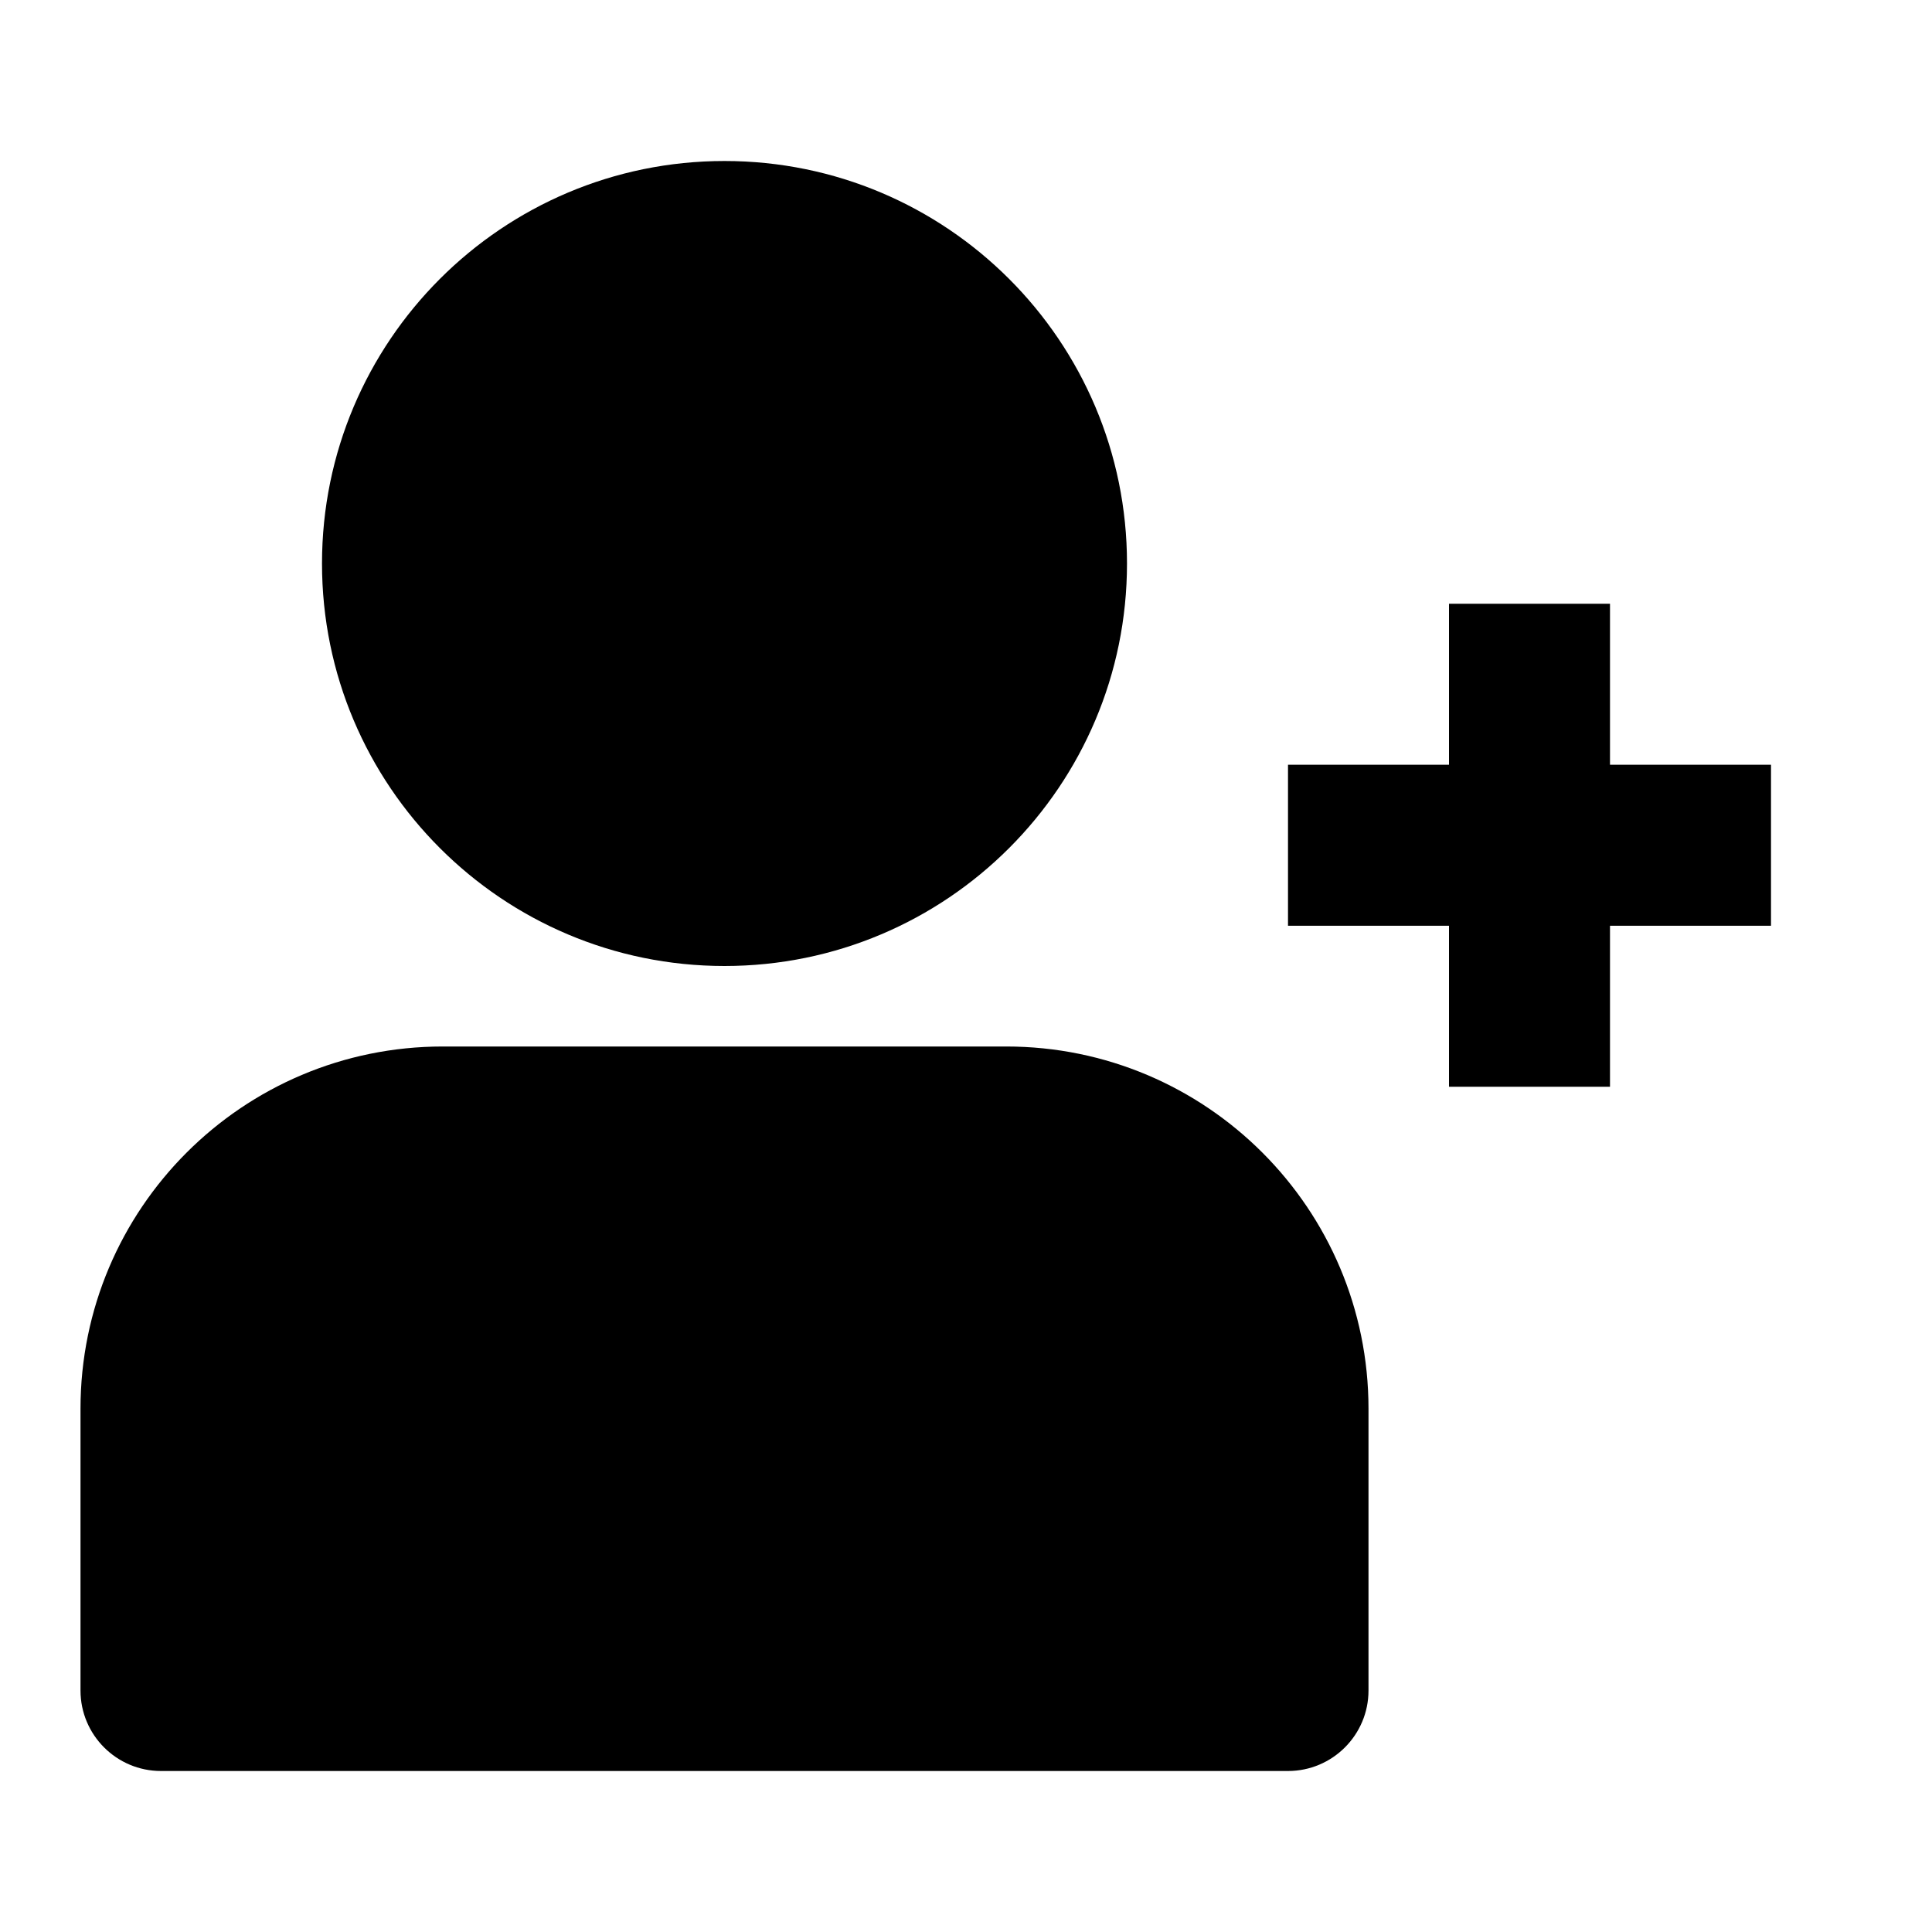 <svg width="24" height="24" viewBox="0 0 24 24" fill="none" xmlns="http://www.w3.org/2000/svg">
<path fill-rule="evenodd" clip-rule="evenodd" d="M9 2C6.239 2 4 4.239 4 7C4 9.761 6.239 12 9 12C11.761 12 14 9.761 14 7C14 4.239 11.761 2 9 2Z" fill="black"/>
<path fill-rule="evenodd" clip-rule="evenodd" d="M5.5 13C3.015 13 1 15.015 1 17.5V21C1 21.552 1.448 22 2 22H16C16.552 22 17 21.552 17 21V17.5C17 15.015 14.985 13 12.5 13H5.5Z" fill="black"/>
<path fill-rule="evenodd" clip-rule="evenodd" d="M18 13.5V7.5H20V13.5H18Z" fill="black"/>
<path fill-rule="evenodd" clip-rule="evenodd" d="M22 11.5H16V9.5H22V11.5Z" fill="black"/>
</svg>
